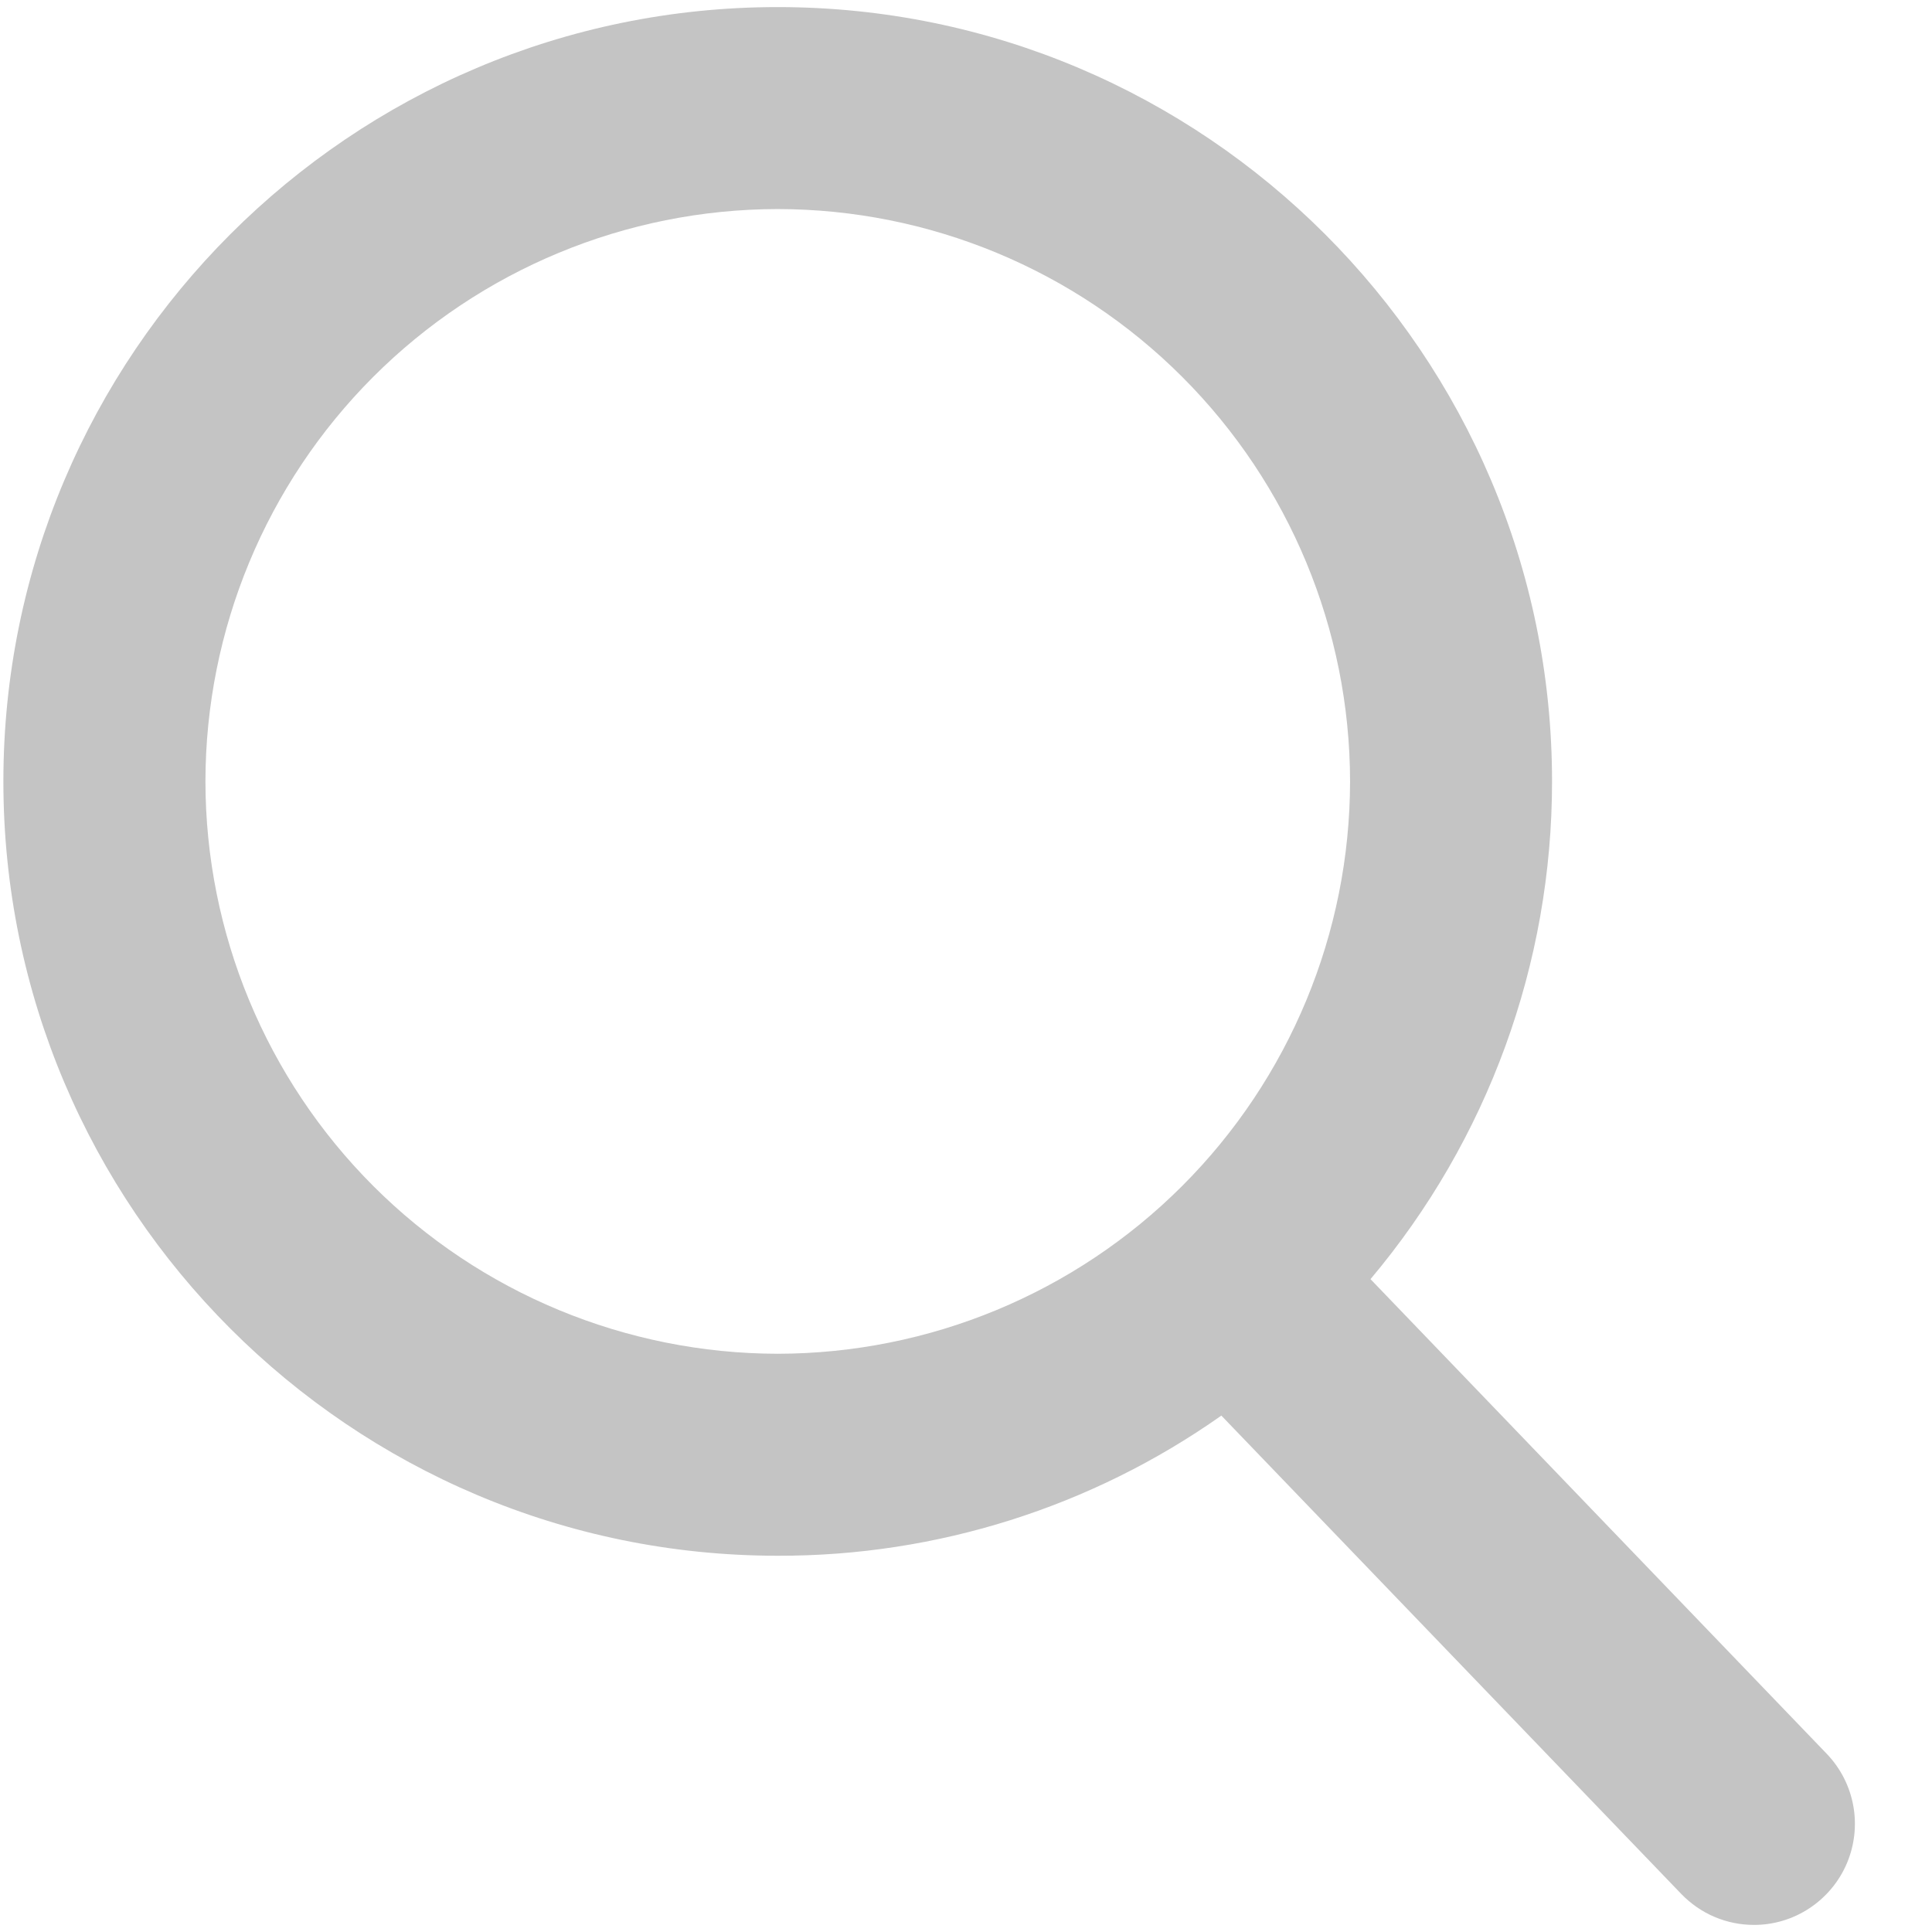<svg width="24" height="24" viewBox="0 0 24 24" fill="none" xmlns="http://www.w3.org/2000/svg">
<path fill-rule="evenodd" clip-rule="evenodd" d="M17.024 15.889L22.694 21.788C22.864 21.966 22.978 22.189 23.022 22.431C23.066 22.673 23.038 22.922 22.942 23.148C22.846 23.374 22.685 23.567 22.48 23.703C22.276 23.839 22.036 23.912 21.79 23.912C21.445 23.912 21.124 23.774 20.885 23.527L15.172 17.585C13.56 18.722 11.634 19.331 9.661 19.326C4.357 19.326 0.042 15.011 0.042 9.707C0.042 4.403 4.357 0.088 9.661 0.088C14.965 0.088 19.28 4.403 19.28 9.707C19.281 11.97 18.482 14.16 17.024 15.891V15.889ZM16.771 9.707C16.769 7.822 16.019 6.015 14.686 4.682C13.353 3.349 11.546 2.599 9.661 2.597C7.776 2.599 5.969 3.349 4.636 4.682C3.304 6.015 2.554 7.822 2.552 9.707C2.554 11.592 3.304 13.399 4.636 14.732C5.969 16.065 7.776 16.814 9.661 16.817C11.546 16.814 13.353 16.065 14.686 14.732C16.019 13.399 16.769 11.592 16.771 9.707Z" fill="#C4C4C4"/>
</svg>
